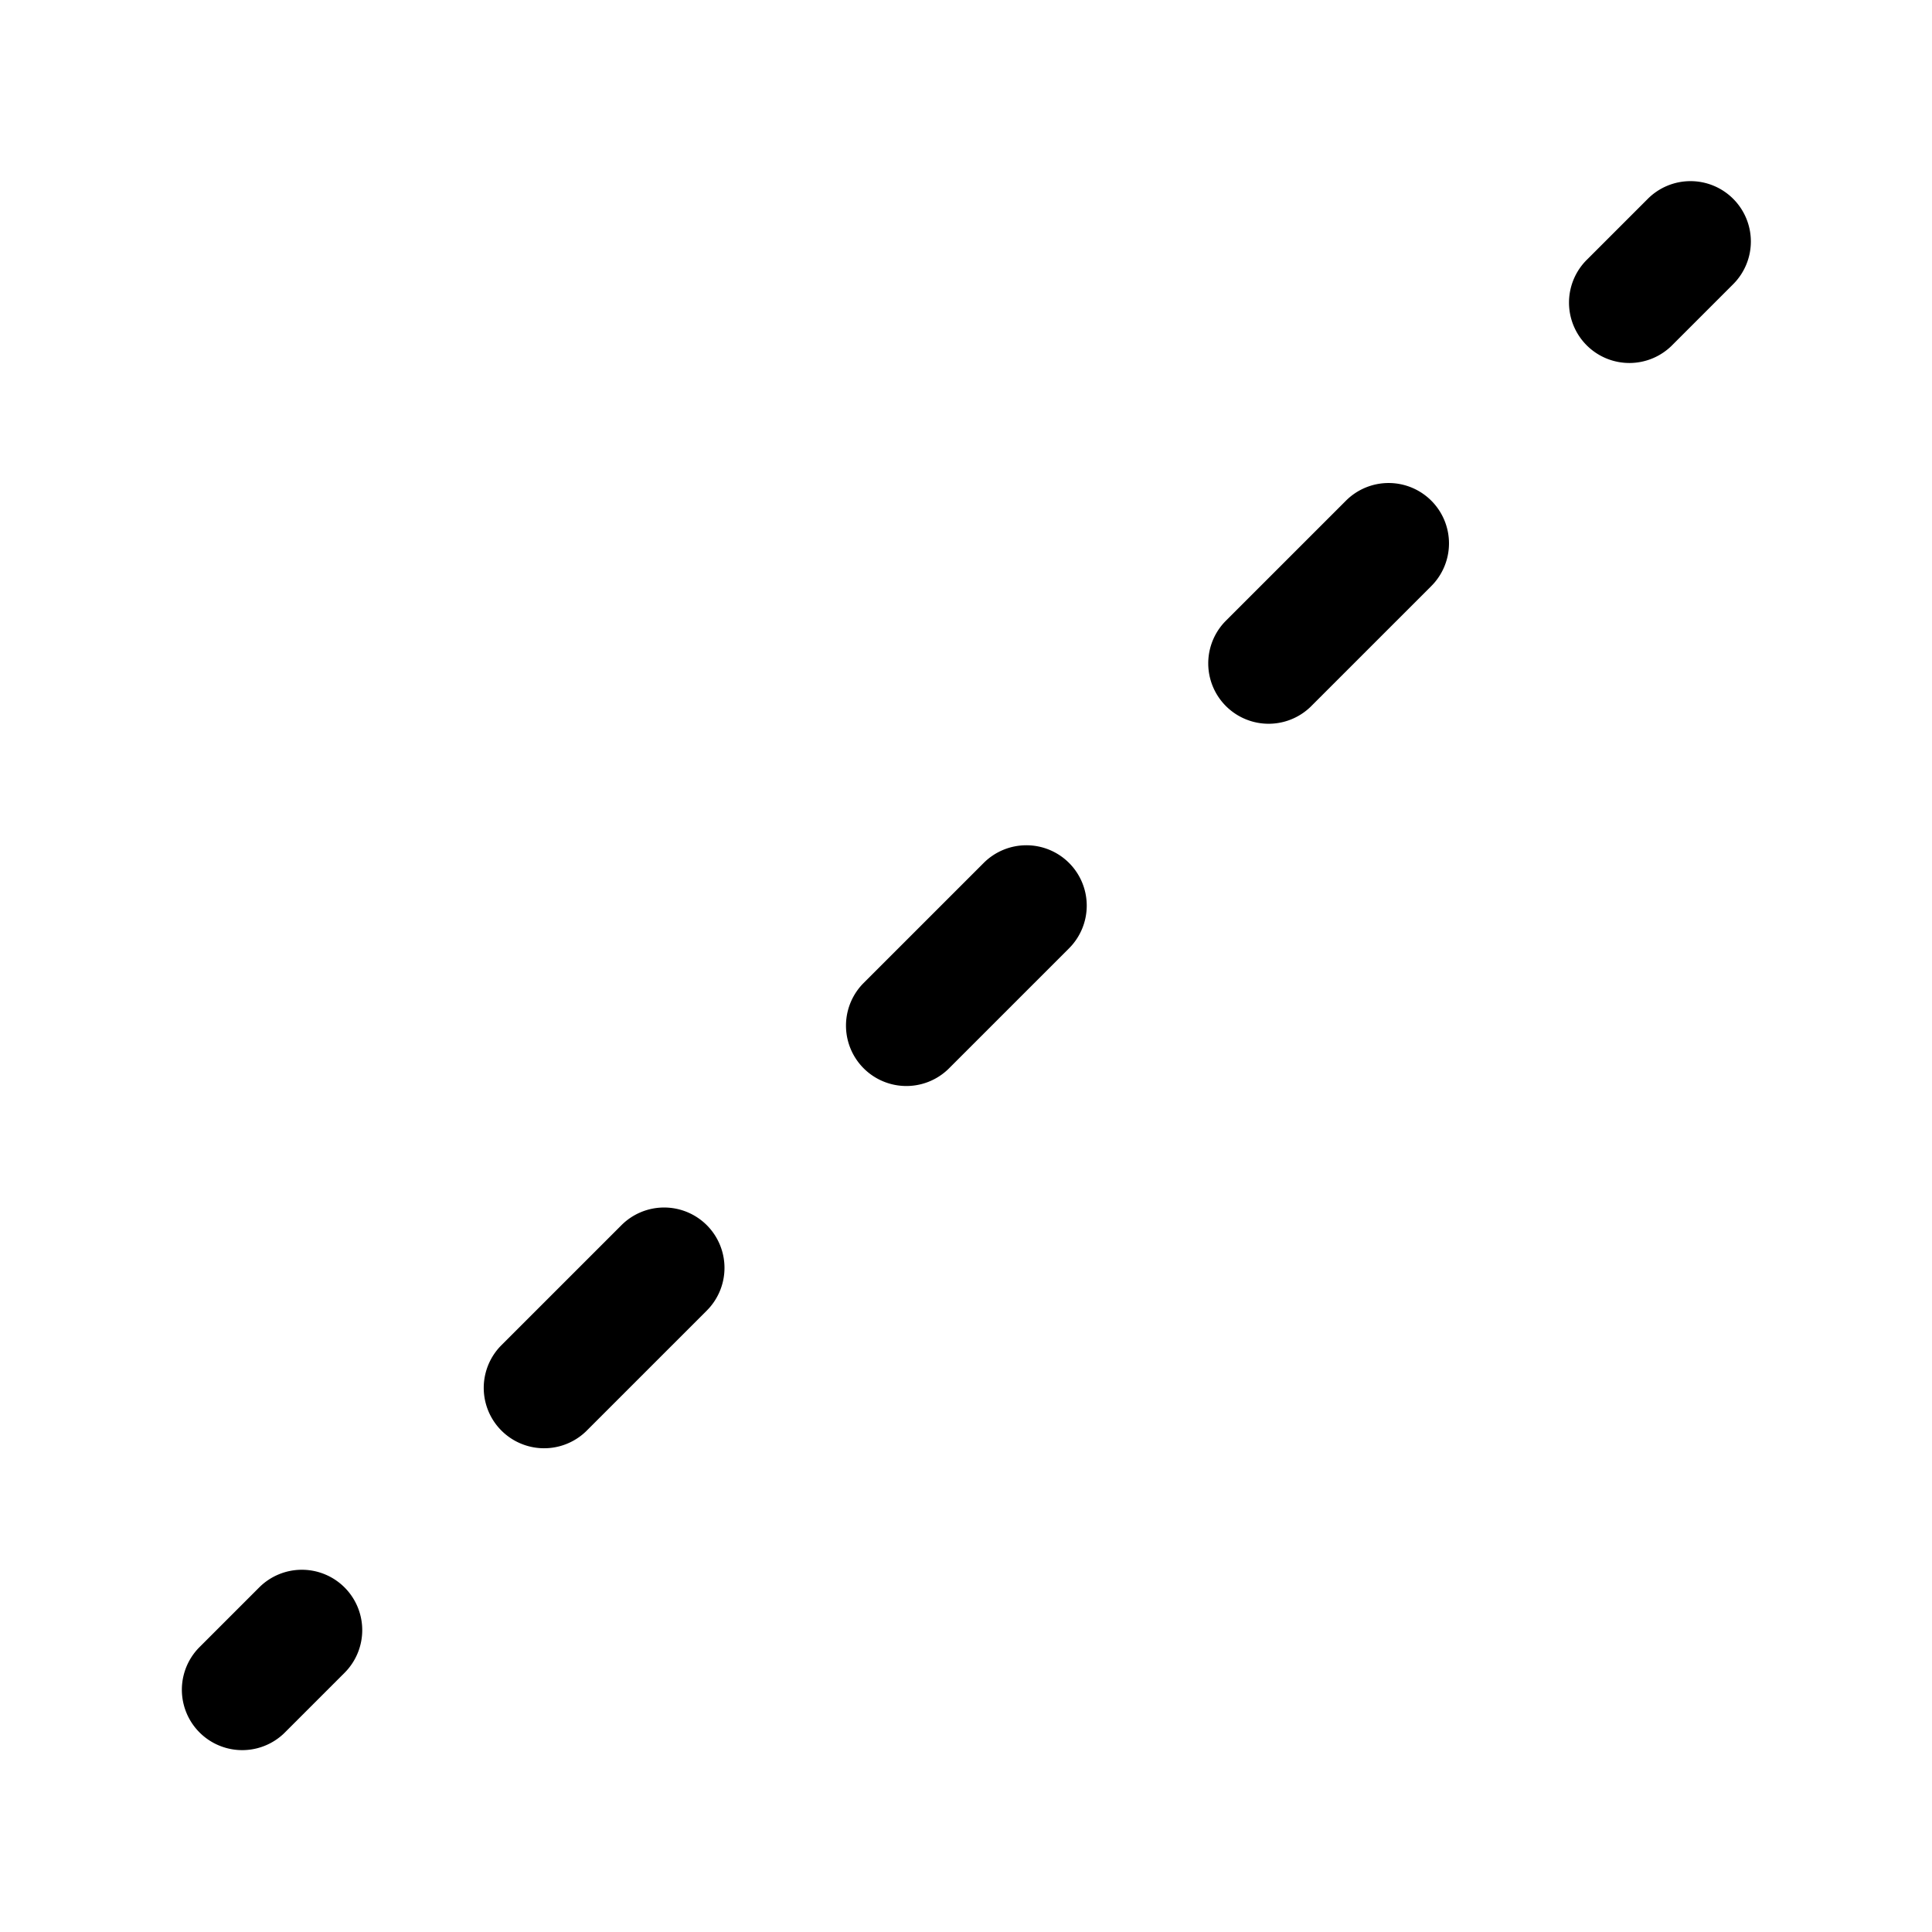 <svg xmlns="http://www.w3.org/2000/svg" width="1em" height="1em" viewBox="0 0 32 32"><path fill="currentColor" d="M28.707 3.293a1 1 0 0 1 0 1.414l-1 1a1 1 0 1 1-1.414-1.414l1-1a1 1 0 0 1 1.414 0m-5 5a1 1 0 0 1 0 1.414l-2 2a1 1 0 0 1-1.414-1.414l2-2a1 1 0 0 1 1.414 0m-6 6a1 1 0 0 1 0 1.414l-2 2a1 1 0 0 1-1.414-1.414l2-2a1 1 0 0 1 1.414 0m-6 6a1 1 0 0 1 0 1.414l-2 2a1 1 0 0 1-1.414-1.414l2-2a1 1 0 0 1 1.414 0m-6 6a1 1 0 0 1 0 1.414l-1 1a1 1 0 0 1-1.414-1.414l1-1a1 1 0 0 1 1.414 0"/></svg>
